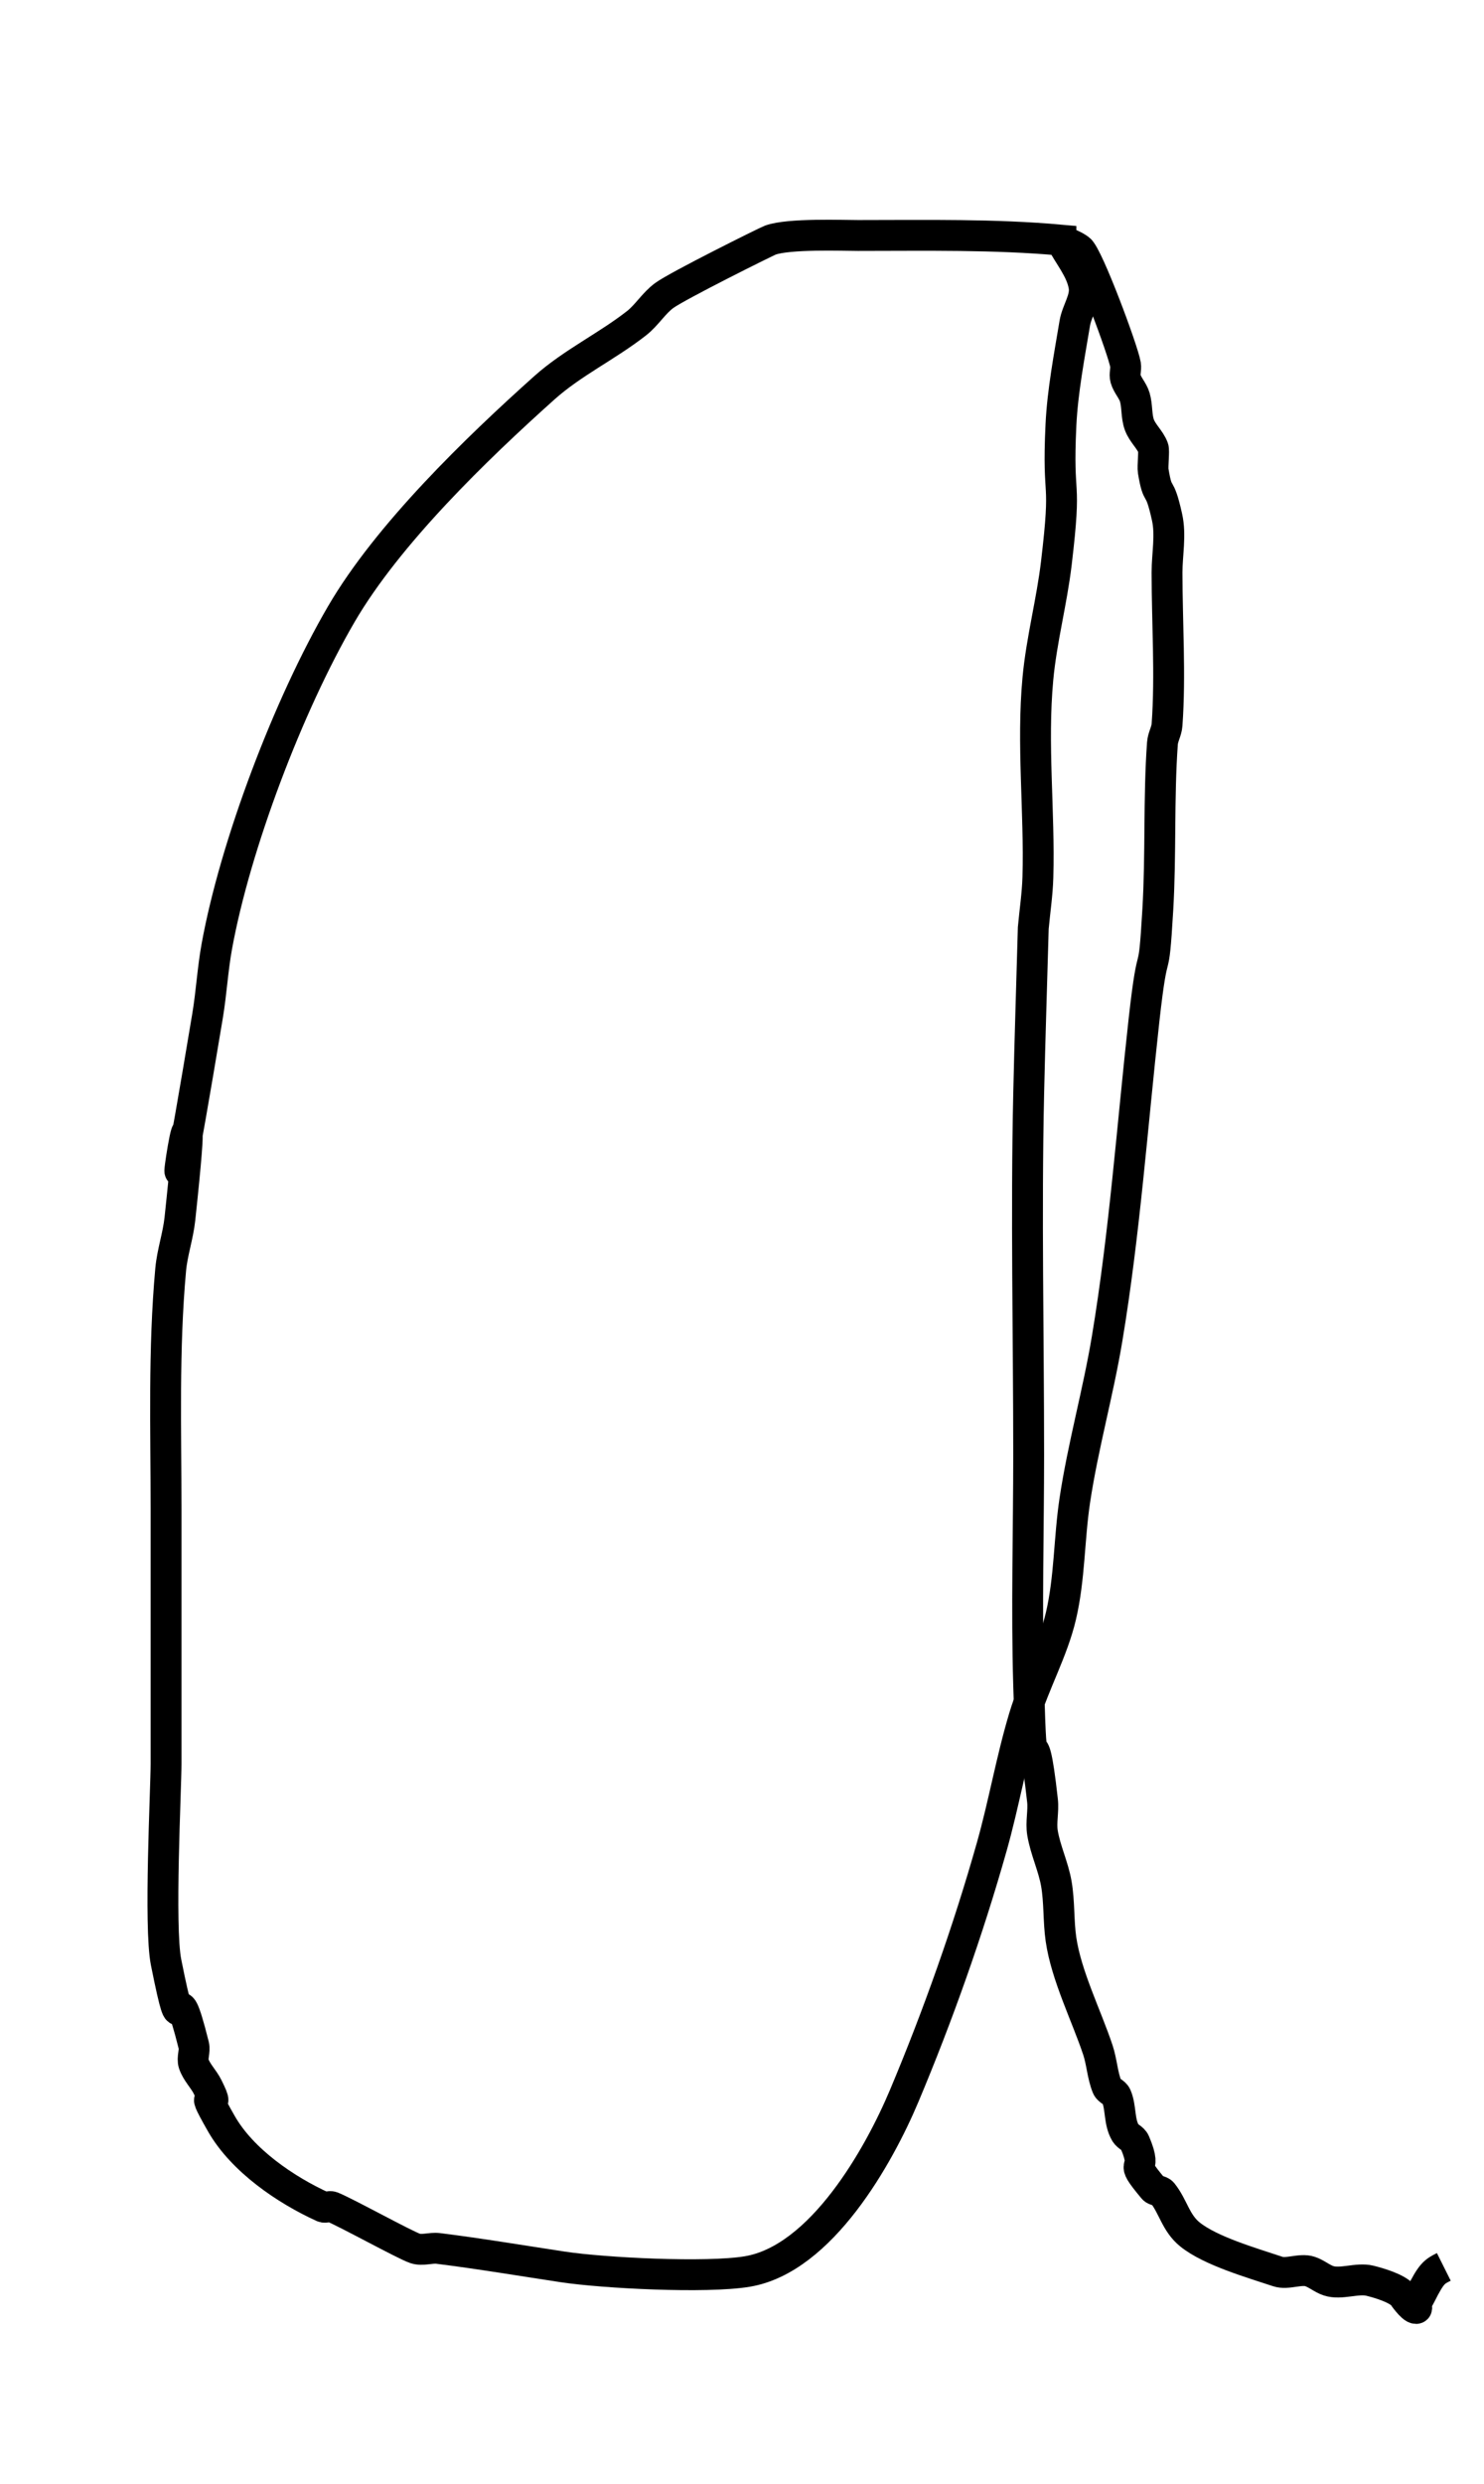 <?xml version="1.0" encoding="UTF-8" standalone="no"?>
<svg
   xmlns:dc="http://purl.org/dc/elements/1.1/"
   xmlns:cc="http://creativecommons.org/ns#"
   xmlns:rdf="http://www.w3.org/1999/02/22-rdf-syntax-ns#"
   xmlns:svg="http://www.w3.org/2000/svg"
   xmlns="http://www.w3.org/2000/svg"
   xmlns:sodipodi="http://sodipodi.sourceforge.net/DTD/sodipodi-0.dtd"
   xmlns:inkscape="http://www.inkscape.org/namespaces/inkscape"
   inkscape:version="1.0 (4035a4fb49, 2020-05-01)"
   sodipodi:docname="a_3.svg"
   id="svg10"
   viewBox="0 0 2621 4383"
   style="shape-rendering:geometricPrecision; text-rendering:geometricPrecision; image-rendering:optimizeQuality; fill-rule:evenodd; clip-rule:evenodd"
   version="1.1"
   height="21.279mm"
   width="12.724mm"
   xml:space="preserve"><sodipodi:namedview
   inkscape:current-layer="svg10"
   inkscape:window-maximized="1"
   inkscape:window-y="-8"
   inkscape:window-x="-8"
   inkscape:cy="40.211716"
   inkscape:cx="24.045733"
   inkscape:zoom="6.6895926"
   showgrid="false"
   id="namedview12"
   inkscape:window-height="705"
   inkscape:window-width="1366"
   inkscape:pageshadow="2"
   inkscape:pageopacity="0"
   guidetolerance="10"
   gridtolerance="10"
   objecttolerance="10"
   borderopacity="1"
   bordercolor="#666666"
   pagecolor="#ffffff" />
 <defs
   id="defs4">
  <style
   id="style2"
   type="text/css">
   <![CDATA[
    .str0 {stroke:black;stroke-width:41.197}
    .fil0 {fill:none}
   ]]>
  </style>
 </defs>
 
<path
   id="path16"
   d="m 1873.817,423.594 c -117.813,-10.611 -238.039,-8.147 -358.469,-8.147 -26.614,0 -122.2,-3.705 -154.794,8.147 -7.001,2.546 -163.768,80.448 -187.382,97.764 -18.582,13.627 -30.735,34.68 -48.882,48.882 -52.21,40.86 -113.532,69.851 -162.941,114.058 -119.673,107.075 -276.175,258.128 -358.469,399.205 -93.726,160.673 -187.465,407.81 -219.97,586.586 -7.351,40.433 -9.538,81.669 -16.294,122.206 -104.458,626.75 -2.059,-78.545 -48.882,358.469 -3.235,30.189 -13.545,59.38 -16.294,89.617 -12.796,140.754 -8.147,282.557 -8.147,423.646 0,149.362 0,298.724 0,448.087 0,43.734 -12.501,287.815 0,350.322 35.302,176.508 11.054,-4.665 48.882,146.647 2.635,10.538 -3.435,22.283 0,32.588 5.007,15.022 17.359,26.572 24.441,40.735 29.535,59.07 -23.589,-18.877 24.441,65.176 36.988,64.729 113.657,116.838 179.235,146.647 4.945,2.248 11.251,-2.017 16.294,0 24.441,9.777 128.316,67.213 146.647,73.323 12.882,4.294 27.262,-1.684 40.735,0 73.551,9.194 146.683,21.484 219.97,32.588 72.015,10.911 253.68,20.18 325.881,8.147 130.881,-21.814 232.713,-204.409 276.999,-309.587 59.401,-141.077 113.149,-292.581 154.794,-439.94 21.316,-75.425 34.507,-153.043 57.029,-228.117 18.267,-60.891 50.689,-117.335 65.176,-179.235 15.582,-66.58 14.298,-136.053 24.441,-203.676 14.363,-95.756 41.127,-189.731 57.029,-285.146 30.961,-185.768 44.412,-375.266 65.176,-562.145 17.208,-154.872 16.123,-54.12 24.441,-195.529 5.725,-97.317 1.209,-196.159 8.147,-293.293 0.798,-11.168 7.349,-21.419 8.147,-32.588 6.294,-88.113 0,-180.387 0,-268.852 0,-32.588 7.069,-65.952 0,-97.764 -14.487,-65.193 -15.615,-28.511 -24.441,-81.47 -1.358,-8.147 2.037,-35.304 0,-40.735 -5.56,-14.827 -19.03,-25.854 -24.441,-40.735 -5.645,-15.524 -3.4,-33.06 -8.147,-48.882 -3.49,-11.633 -12.958,-20.911 -16.294,-32.588 -2.238,-7.834 1.339,-16.405 0,-24.441 -4.254,-25.526 -66.308,-192.304 -81.47,-203.676 -9.716,-7.287 -21.726,-10.863 -32.588,-16.294 z"
   style="fill:none;stroke:#000000;stroke-width:54.5px;stroke-linecap:butt;stroke-linejoin:miter;stroke-opacity:1" /><path
   id="path18"
   d="m 1873.817,423.594 c 13.578,27.157 35.744,51.521 40.735,81.47 3.682,22.089 -12.613,43.087 -16.294,65.176 -9.563,57.377 -21.639,120.399 -24.441,179.235 -6.751,141.769 10.916,84.278 -8.147,244.411 -8.128,68.273 -26.22,135.216 -32.588,203.676 -10.816,116.272 3.242,233.593 0,350.322 -0.833,29.984 -5.431,59.745 -8.147,89.617 -2.716,97.764 -5.974,195.515 -8.147,293.293 -4.701,211.558 0,423.835 0,635.468 0,135.055 -3.97,272.357 0,407.352 6.124,208.222 4.663,25.673 24.441,203.676 2.099,18.893 -3.125,38.278 0,57.029 5.09,30.542 19.136,59.112 24.441,89.617 5.603,32.217 3.522,65.392 8.147,97.764 9.139,63.97 45.223,135.668 65.176,195.529 7.082,21.245 7.977,44.384 16.294,65.176 2.853,7.132 13.268,9.234 16.294,16.294 8.761,20.443 4.432,45.406 16.294,65.176 3.952,6.587 13.268,9.234 16.294,16.294 26.363,61.514 -16.257,22.856 32.588,81.47 3.888,4.665 12.501,3.405 16.294,8.147 19.315,24.144 23.28,52.842 48.882,73.323 36.253,29.002 108.406,49.714 154.794,65.176 17.109,5.703 39.92,-5.703 57.029,0 11.522,3.841 21.067,12.454 32.588,16.294 21.96,7.32 50.829,-5.623 73.323,0 17.89,4.472 45.593,13.004 57.029,24.441 1.417,1.417 16.718,24.441 24.441,24.441 2.716,0 -0.859,-5.571 0,-8.147 1.92,-5.761 5.431,-10.863 8.147,-16.294 18.89,-37.781 24.285,-40.657 40.735,-48.882"
   style="fill:none;stroke:#000000;stroke-width:54.5px;stroke-linecap:butt;stroke-linejoin:miter;stroke-opacity:1" /></svg>
